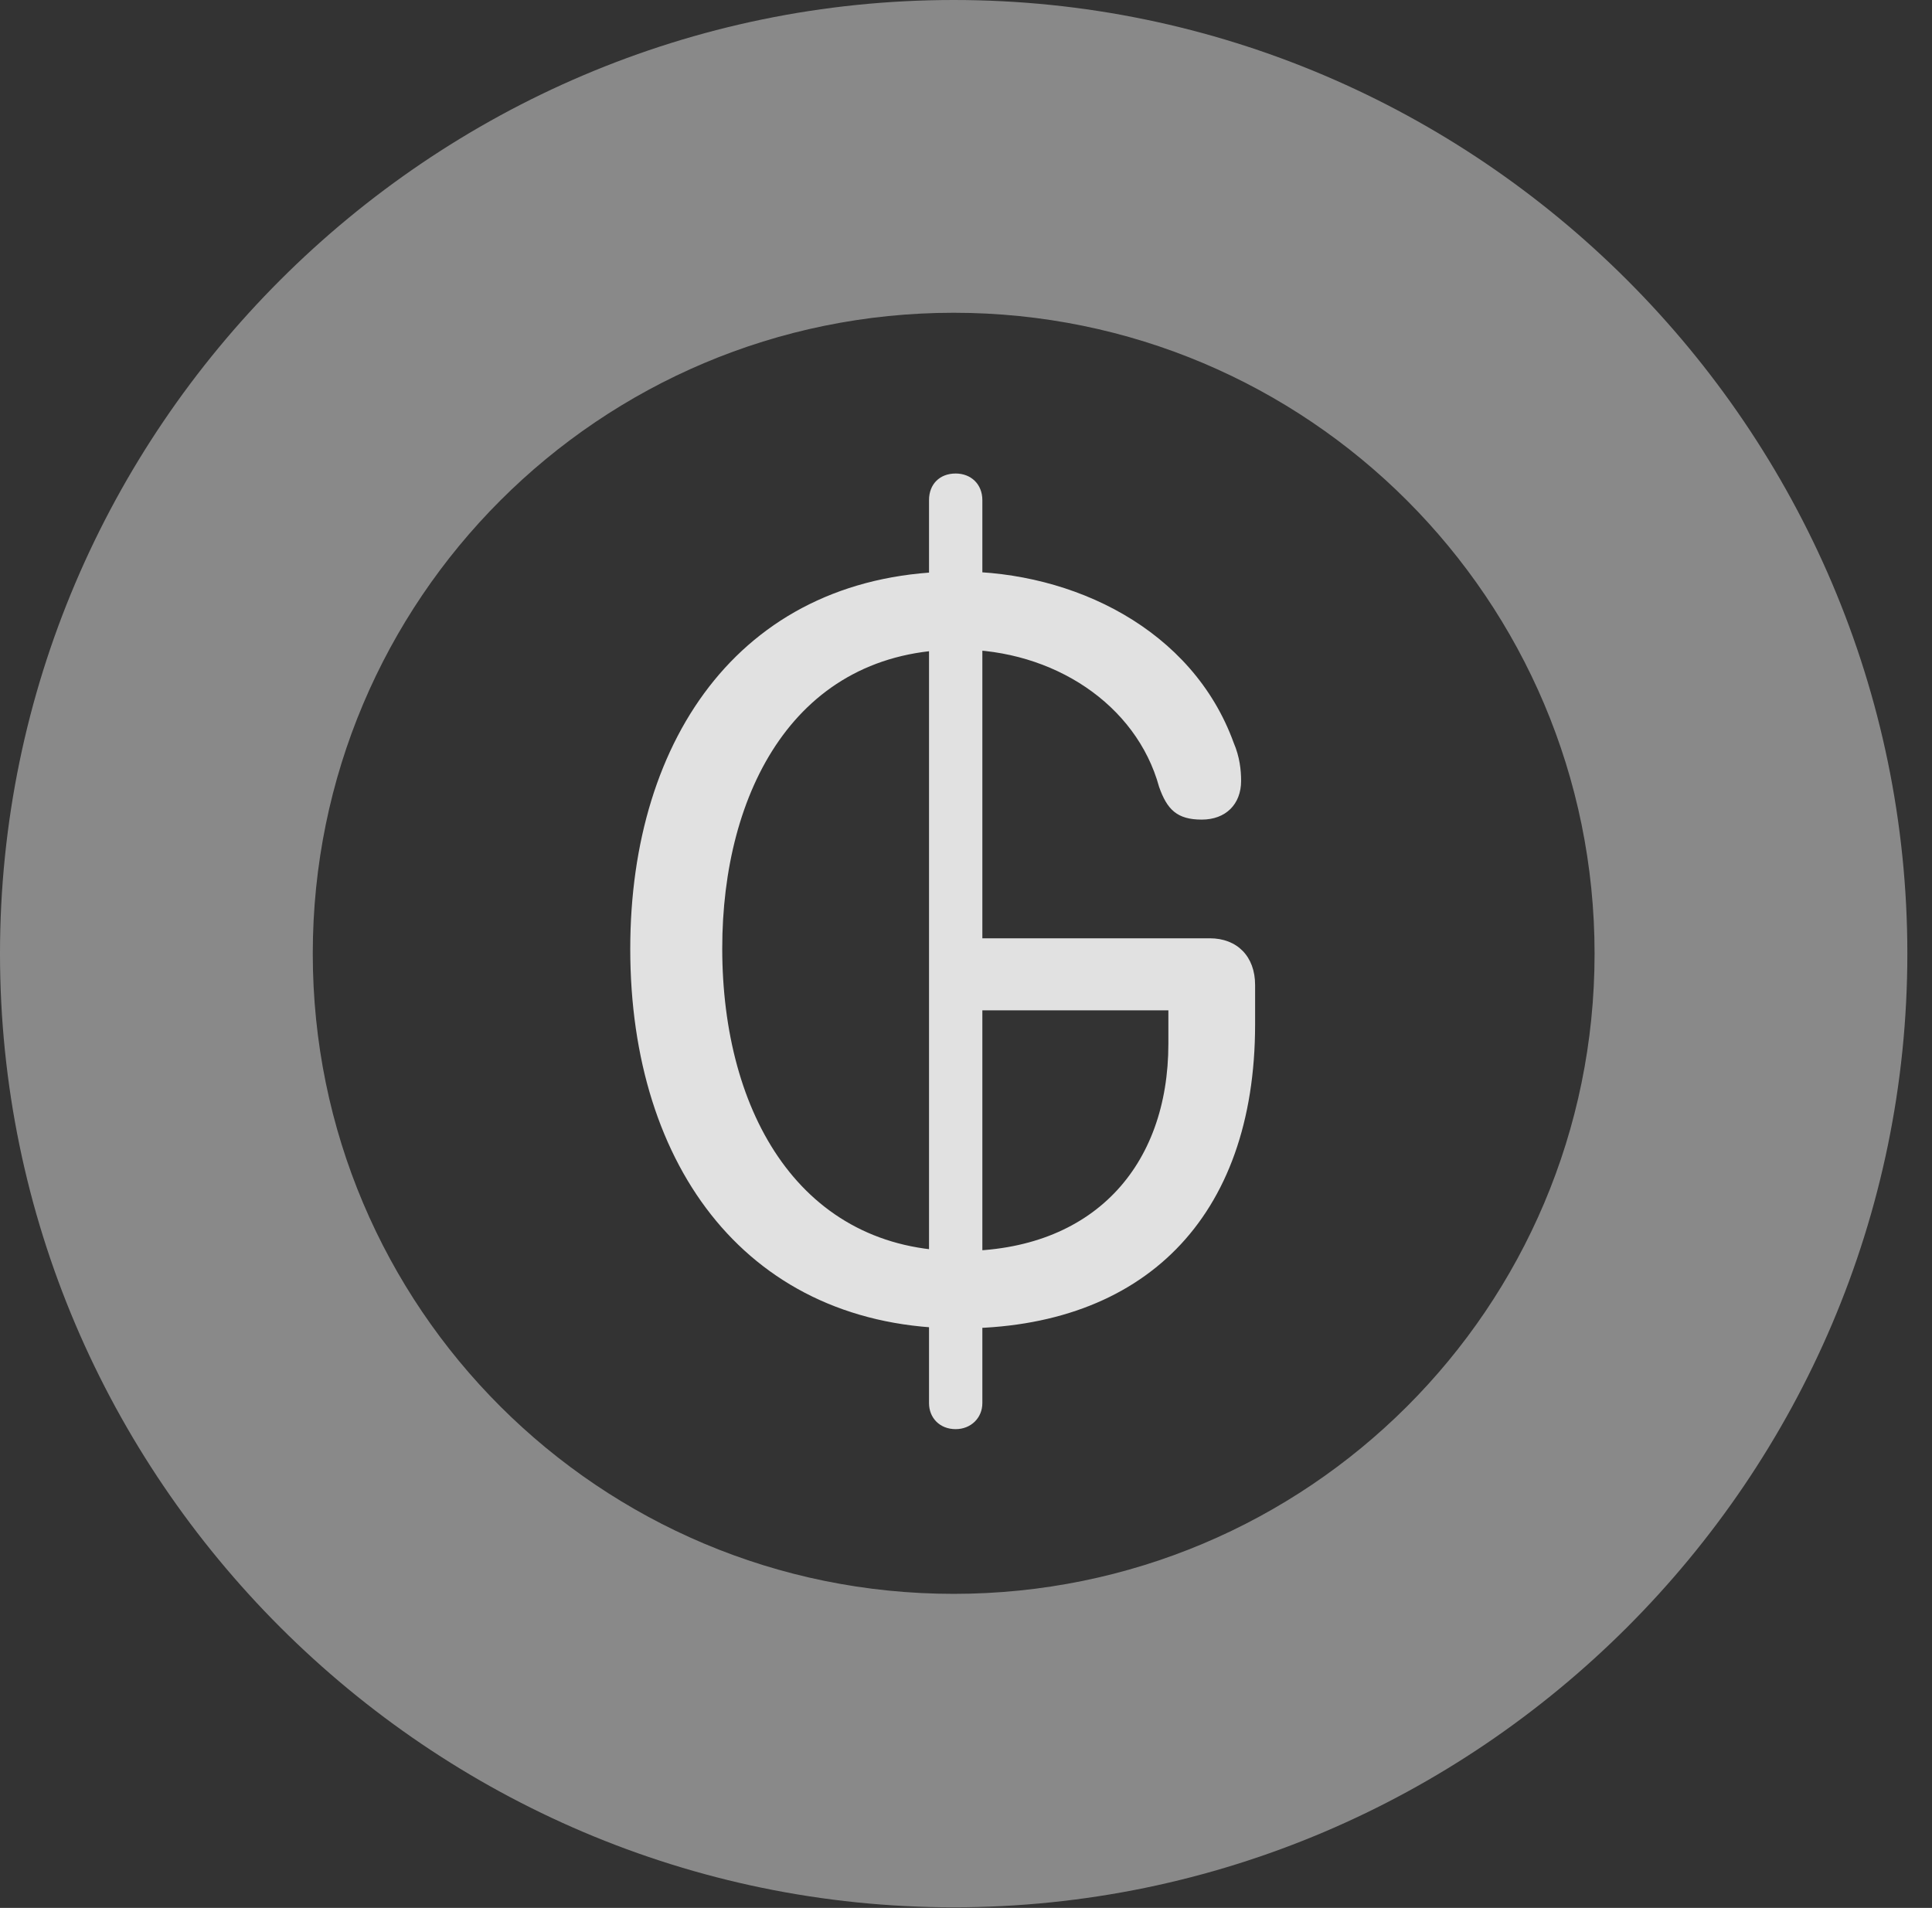 <?xml version="1.0" encoding="UTF-8"?>
<!--Generator: Apple Native CoreSVG 341-->
<!DOCTYPE svg
PUBLIC "-//W3C//DTD SVG 1.1//EN"
       "http://www.w3.org/Graphics/SVG/1.1/DTD/svg11.dtd">
<svg version="1.1" xmlns="http://www.w3.org/2000/svg" xmlns:xlink="http://www.w3.org/1999/xlink" viewBox="0 0 28.291 27.939">
 <rect x="0" y="0" width="28.291" height="27.939" fill="#333333" stroke="none"/>
 <g>
  <rect height="27.939" opacity="0" width="28.291" x="0" y="0"/>
  <path d="M13.965 27.93C21.641 27.93 27.93 21.65 27.93 13.965C27.93 6.279 21.641 0 13.965 0C6.289 0 0 6.279 0 13.965C0 21.65 6.289 27.93 13.965 27.93ZM13.965 23.34C8.779 23.34 4.58 19.15 4.58 13.965C4.58 8.779 8.779 4.58 13.965 4.58C19.15 4.58 23.35 8.779 23.35 13.965C23.35 19.15 19.15 23.34 13.965 23.34Z" fill="white" fill-opacity="0.425"/>
  <path d="M14.053 19.453C16.738 19.453 18.379 17.842 18.379 15L18.379 14.424C18.379 14.004 18.115 13.74 17.715 13.74L14.287 13.74L14.287 14.795L17.109 14.795L17.109 15.283C17.109 17.08 16.006 18.32 14.062 18.32C11.738 18.32 10.576 16.318 10.576 13.887C10.576 11.602 11.641 9.512 14.043 9.512C15.42 9.512 16.641 10.312 16.973 11.523C17.09 11.855 17.236 12.002 17.598 12.002C17.949 12.002 18.174 11.777 18.174 11.435C18.174 11.279 18.154 11.084 18.066 10.879C17.461 9.209 15.713 8.369 14.043 8.369C10.898 8.369 9.229 10.781 9.229 13.896C9.229 17.109 10.977 19.453 14.053 19.453ZM13.994 20.928C14.219 20.928 14.385 20.762 14.385 20.547L14.385 7.324C14.385 7.09 14.219 6.934 13.994 6.934C13.76 6.934 13.604 7.09 13.604 7.324L13.604 20.547C13.604 20.762 13.76 20.928 13.994 20.928Z" fill="white" fill-opacity="0.85"/>
 </g>
</svg>
